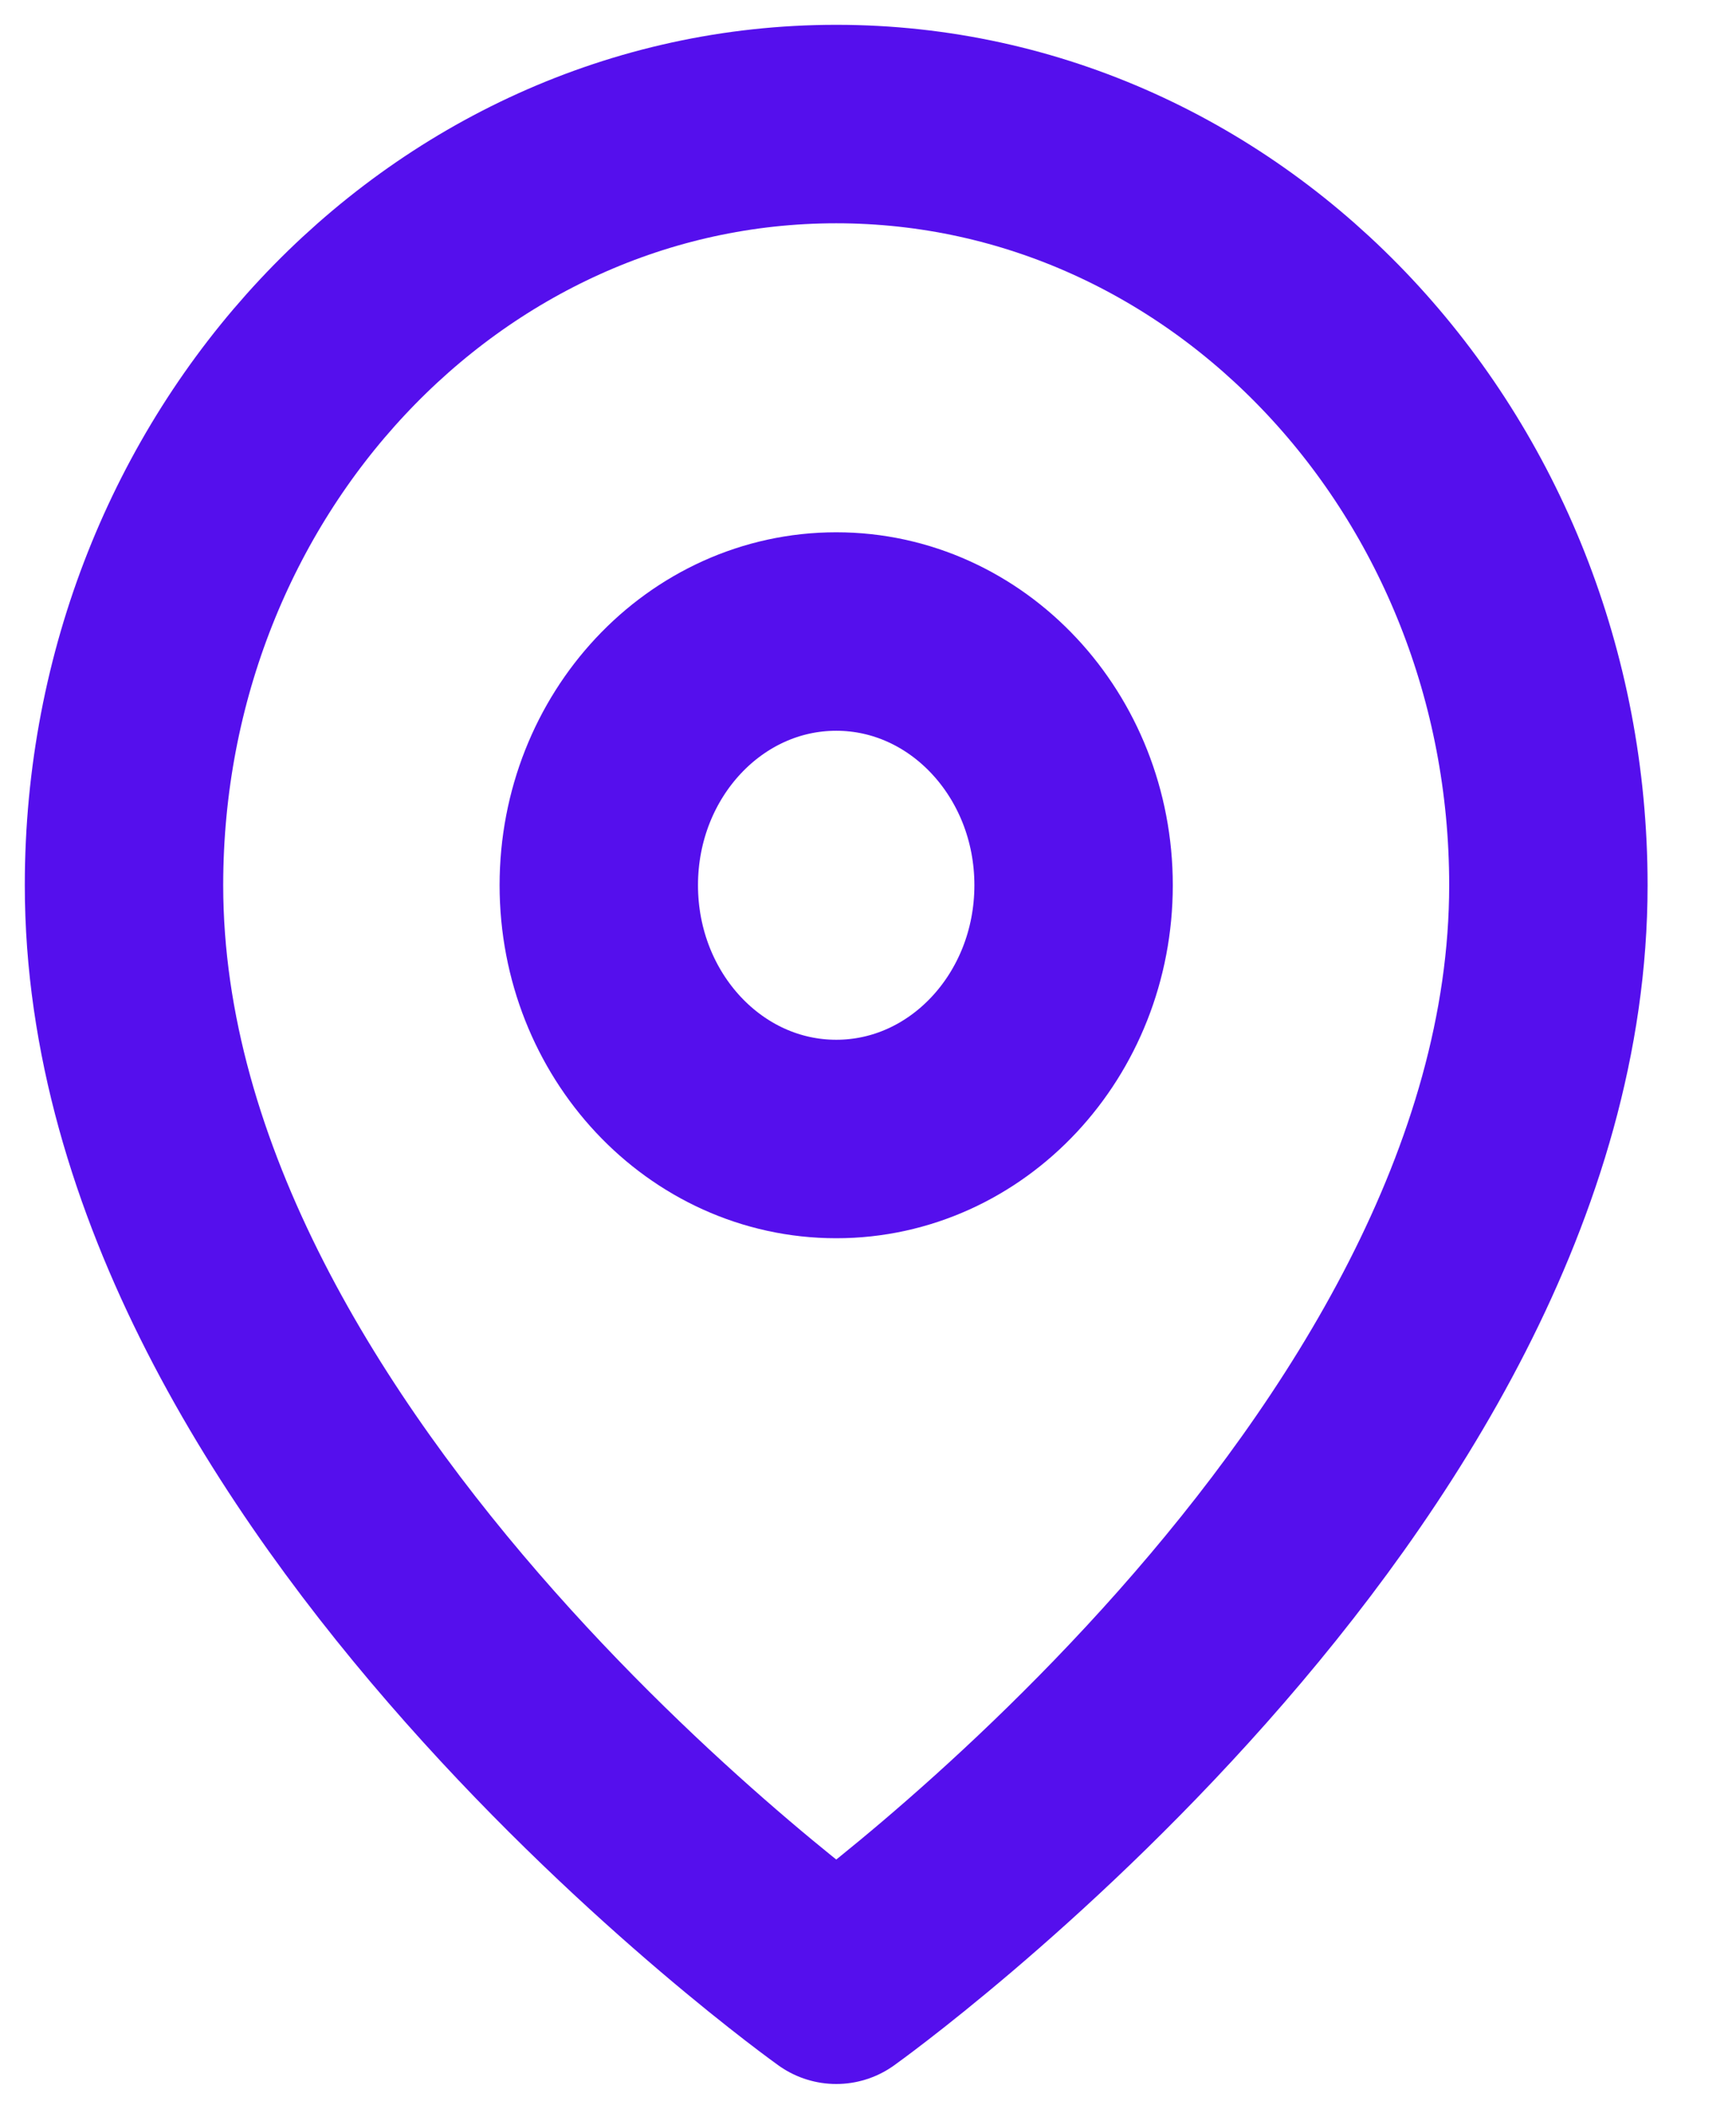 <svg width="14" height="17" viewBox="0 0 14 17" fill="none" xmlns="http://www.w3.org/2000/svg">
<path fill-rule="evenodd" clip-rule="evenodd" d="M12.487 7.136C12.487 11.909 6.744 16 6.744 16C6.744 16 1 11.909 1 7.136C1 3.747 3.571 1 6.744 1C9.916 1 12.487 3.747 12.487 7.136V7.136Z" stroke="#550FED" stroke-width="1.6" stroke-linecap="round" stroke-linejoin="round"/>
<path fill-rule="evenodd" clip-rule="evenodd" d="M6.744 9.182C7.801 9.182 8.658 8.266 8.658 7.136C8.658 6.007 7.801 5.091 6.744 5.091C5.686 5.091 4.829 6.007 4.829 7.136C4.829 8.266 5.686 9.182 6.744 9.182Z" stroke="#550FED" stroke-width="1.6" stroke-linecap="round" stroke-linejoin="round"/>
</svg>
